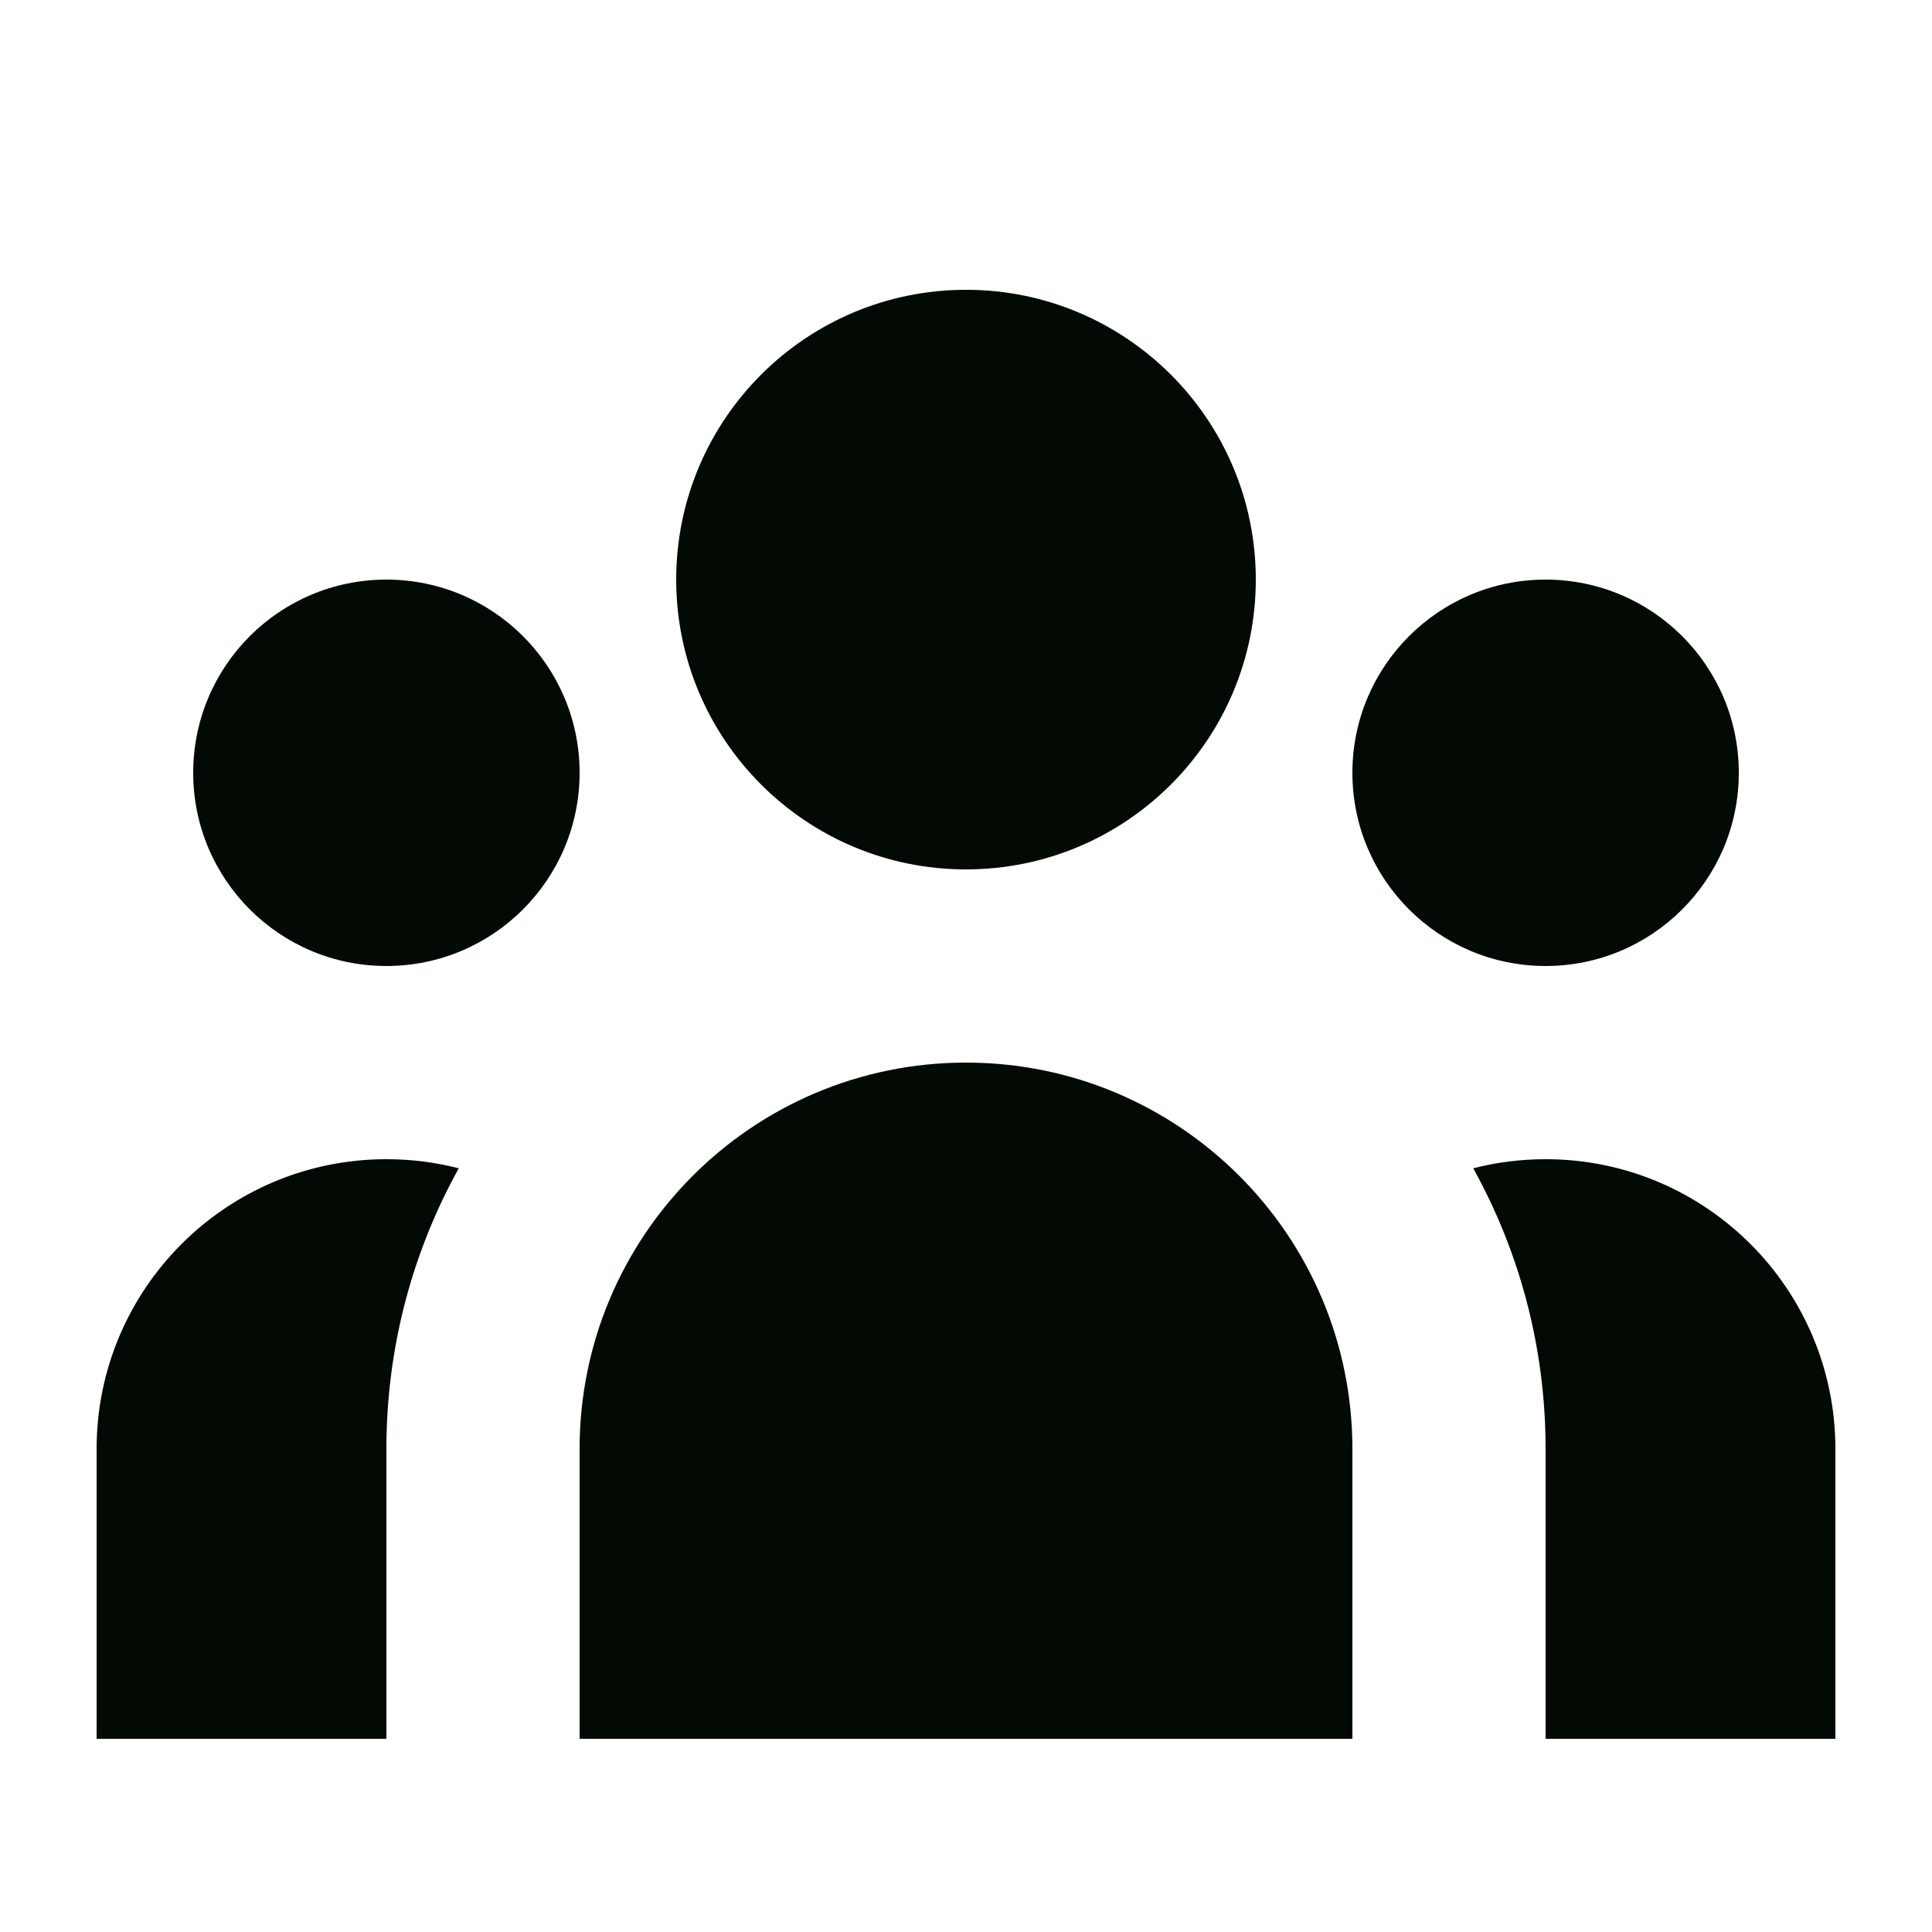 <svg width="24" height="24" viewBox="0 0 24 24" fill="none" xmlns="http://www.w3.org/2000/svg">
<path d="M15.6 7.2C15.6 9.188 13.988 10.8 12 10.8C10.012 10.8 8.4 9.188 8.4 7.2C8.4 5.212 10.012 3.6 12 3.6C13.988 3.6 15.6 5.212 15.6 7.2Z" fill="#030903"/>
<path d="M21.6 9.6C21.6 10.925 20.525 12 19.2 12C17.875 12 16.8 10.925 16.8 9.6C16.8 8.274 17.875 7.2 19.2 7.2C20.525 7.2 21.6 8.274 21.6 9.6Z" fill="#030903"/>
<path d="M16.8 18C16.8 15.349 14.651 13.2 12 13.2C9.349 13.2 7.2 15.349 7.2 18V21.6H16.8V18Z" fill="#030903"/>
<path d="M7.2 9.6C7.2 10.925 6.125 12 4.8 12C3.474 12 2.4 10.925 2.4 9.6C2.4 8.274 3.474 7.2 4.8 7.2C6.125 7.2 7.2 8.274 7.2 9.6Z" fill="#030903"/>
<path d="M19.2 21.6V18C19.2 16.735 18.874 15.546 18.301 14.513C18.588 14.439 18.89 14.4 19.2 14.4C21.188 14.4 22.8 16.012 22.8 18V21.6H19.2Z" fill="#030903"/>
<path d="M5.699 14.513C5.126 15.546 4.8 16.735 4.8 18V21.6H1.2V18C1.2 16.012 2.812 14.4 4.8 14.4C5.11 14.4 5.412 14.439 5.699 14.513Z" fill="#030903"/>
</svg>
